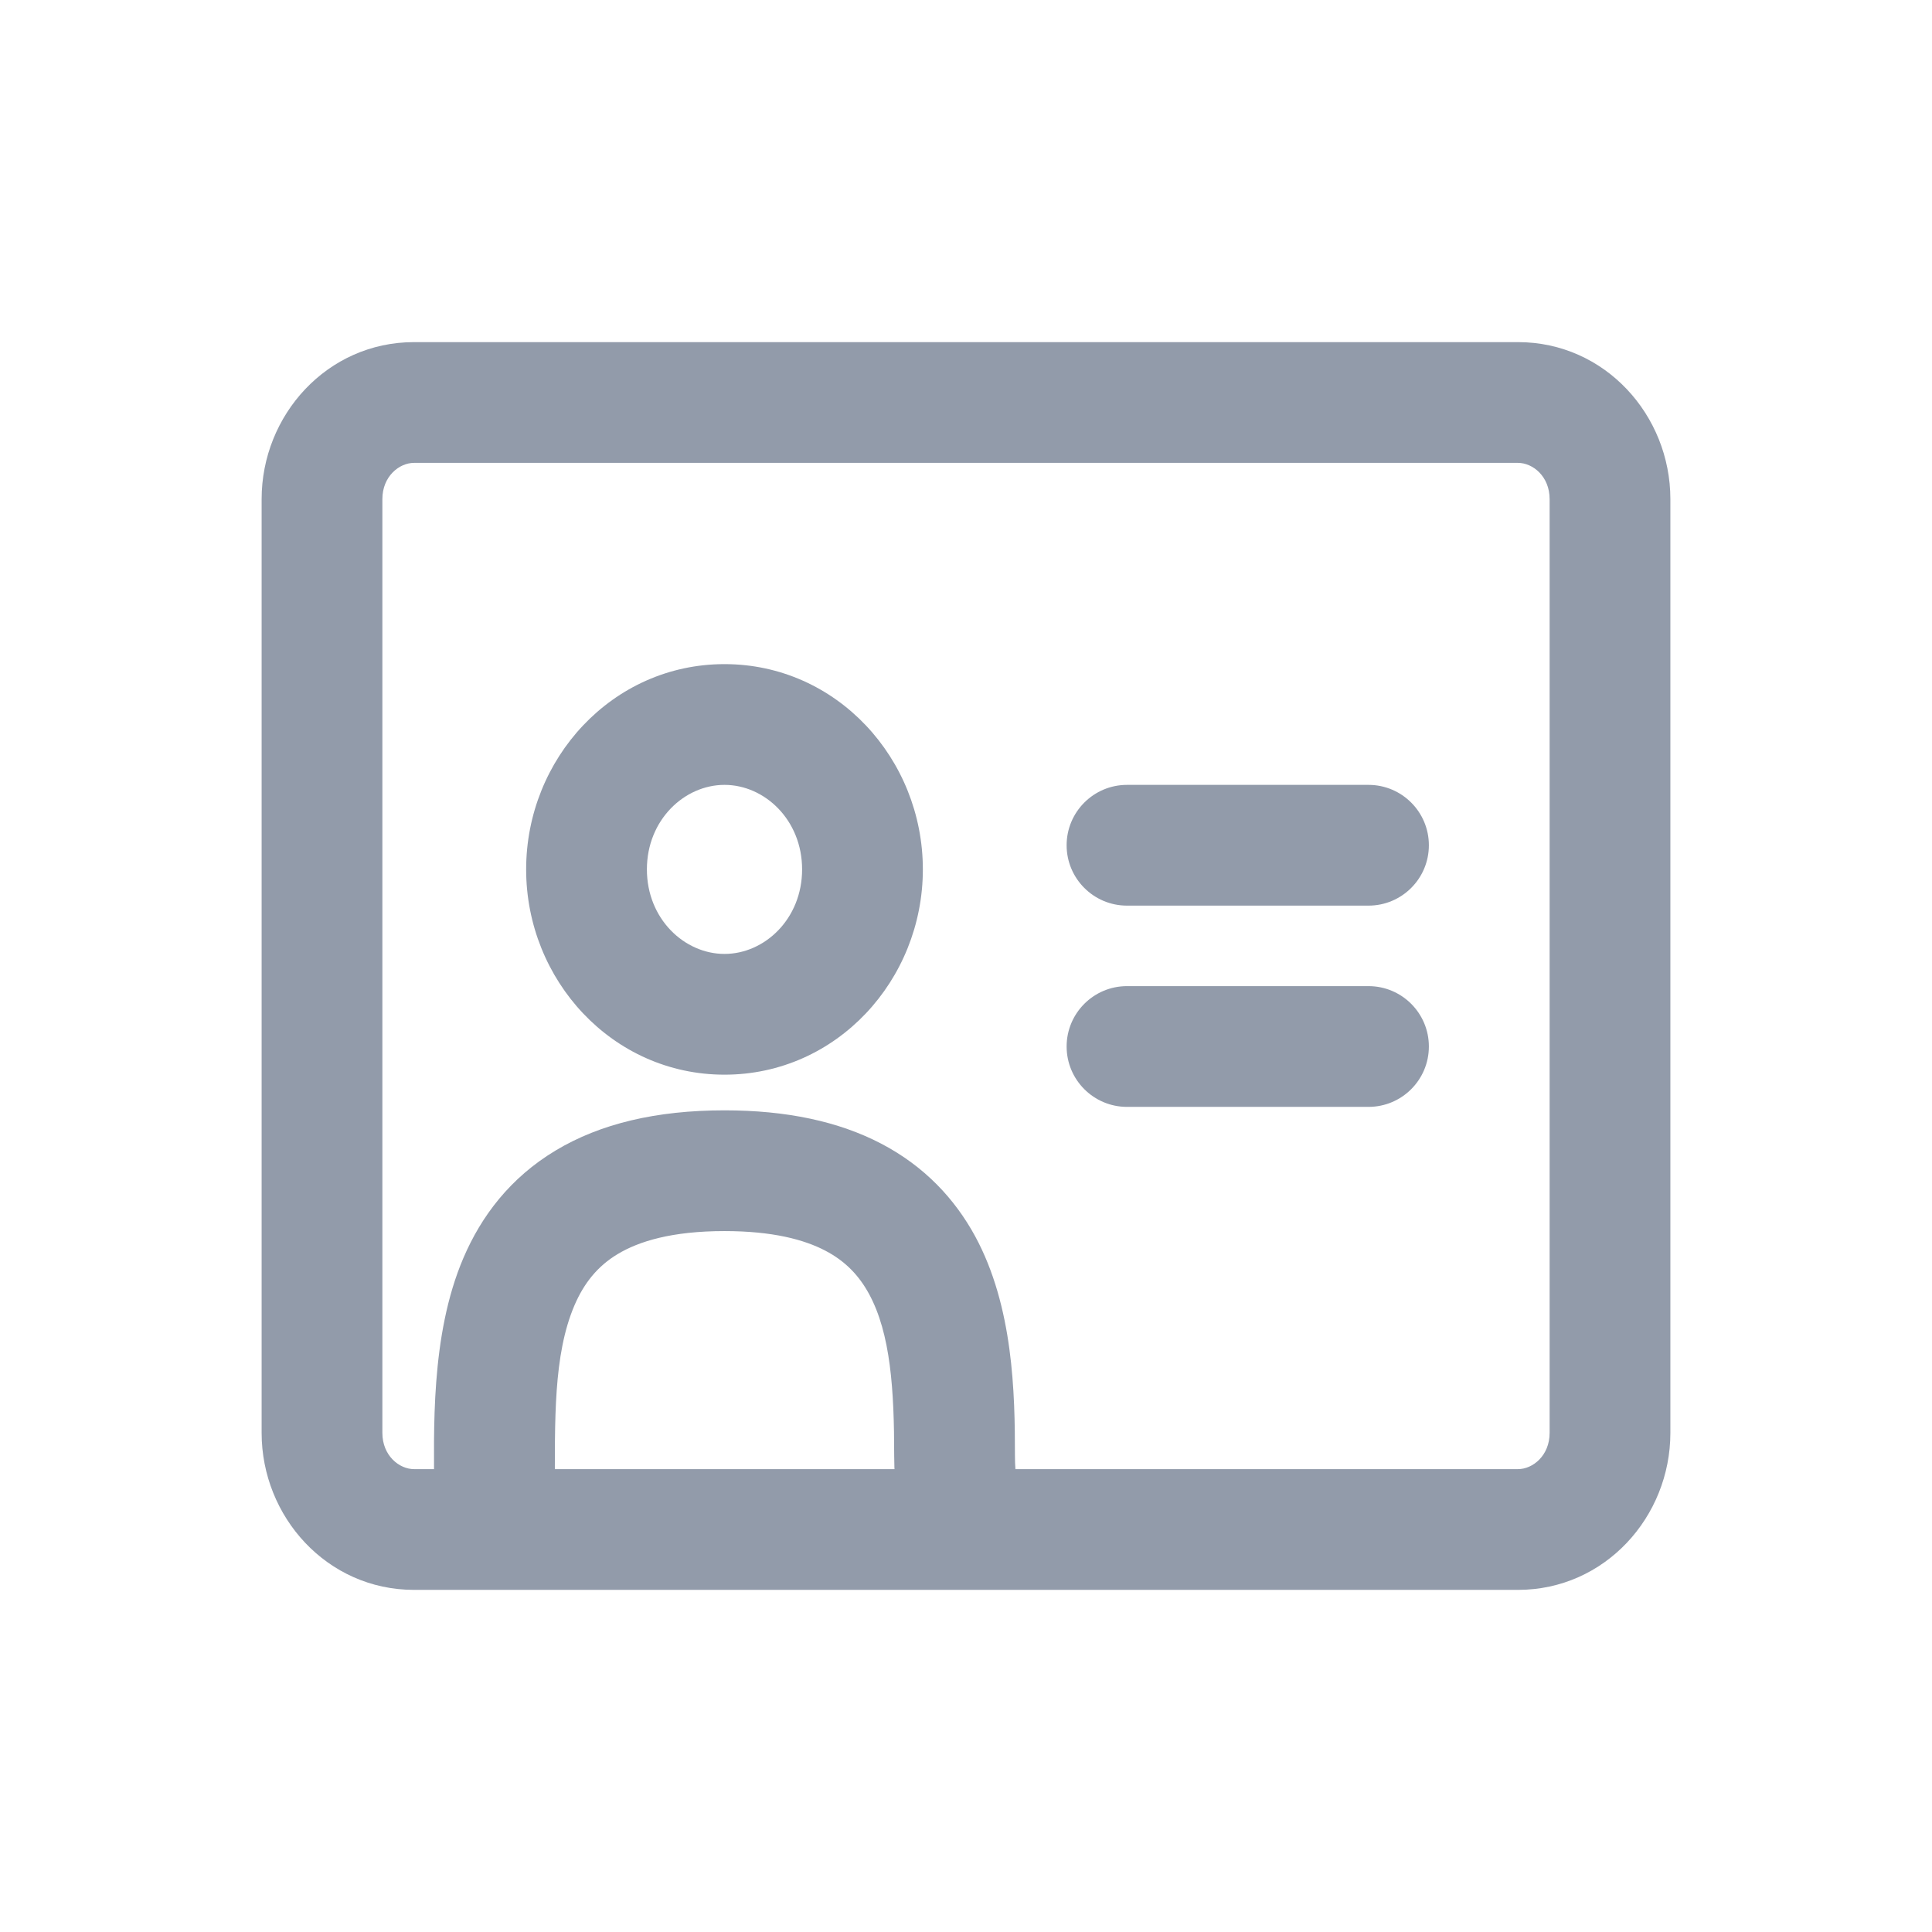 <svg width="24" height="24" viewBox="0 0 24 24" fill="none" xmlns="http://www.w3.org/2000/svg">
<path d="M14 9.75C13.586 9.75 13.25 10.086 13.25 10.5C13.25 10.914 13.586 11.25 14 11.25V9.75ZM17 11.25C17.414 11.25 17.75 10.914 17.75 10.5C17.75 10.086 17.414 9.75 17 9.75V11.25ZM14 12.25C13.586 12.25 13.25 12.586 13.25 13C13.25 13.414 13.586 13.75 14 13.75V12.25ZM17 13.75C17.414 13.75 17.75 13.414 17.75 13C17.75 12.586 17.414 12.25 17 12.25V13.75ZM11.993 18.979L11.278 19.203L11.993 18.979ZM11.278 19.203L11.284 19.224L12.716 18.776L12.709 18.756L11.278 19.203ZM9 15.293C9.597 15.293 9.99 15.399 10.252 15.536C10.505 15.668 10.673 15.849 10.795 16.073C11.064 16.568 11.108 17.264 11.108 18.085L12.608 18.085C12.608 17.307 12.589 16.233 12.113 15.356C11.861 14.894 11.486 14.489 10.947 14.207C10.417 13.93 9.769 13.793 9 13.793V15.293ZM6.893 18.543C6.893 17.644 6.872 16.834 7.136 16.216C7.254 15.941 7.422 15.729 7.674 15.578C7.935 15.421 8.345 15.293 9 15.293V13.793C8.155 13.793 7.458 13.958 6.902 14.292C6.337 14.631 5.978 15.109 5.757 15.626C5.342 16.595 5.393 17.785 5.393 18.543H6.893ZM9 8.25C7.605 8.25 6.536 9.427 6.536 10.8H8.036C8.036 10.185 8.502 9.75 9 9.75V8.25ZM11.464 10.8C11.464 9.427 10.395 8.25 9 8.25V9.75C9.498 9.75 9.964 10.185 9.964 10.8H11.464ZM9 13.35C10.395 13.35 11.464 12.173 11.464 10.8H9.964C9.964 11.415 9.498 11.85 9 11.85V13.35ZM9 11.85C8.502 11.85 8.036 11.415 8.036 10.8H6.536C6.536 12.173 7.605 13.35 9 13.35V11.85ZM5.143 5.75H18.857V4.25H5.143V5.75ZM19.25 6.2V17.8H20.75V6.2H19.25ZM4.75 17.8V6.2H3.25V17.8H4.75ZM5.143 18.25C4.96 18.25 4.75 18.083 4.75 17.8H3.25C3.25 18.842 4.063 19.75 5.143 19.75V18.25ZM19.25 17.8C19.25 18.083 19.04 18.25 18.857 18.25V19.75C19.937 19.75 20.75 18.842 20.75 17.8H19.25ZM18.857 5.75C19.04 5.75 19.25 5.917 19.25 6.2H20.75C20.75 5.158 19.937 4.25 18.857 4.25V5.75ZM5.143 4.25C4.063 4.25 3.25 5.158 3.25 6.2H4.75C4.75 5.917 4.96 5.75 5.143 5.75V4.25ZM14 11.25H17V9.75H14V11.25ZM14 13.75H17V12.25H14V13.75ZM18.857 18.25H12V19.75H18.857V18.25ZM12 18.25H5.143V19.75H12V18.25ZM12.709 18.756C12.642 18.54 12.608 18.314 12.608 18.085L11.108 18.085C11.108 18.462 11.164 18.839 11.278 19.203L12.709 18.756Z" fill="#929BAA"/>
</svg>
